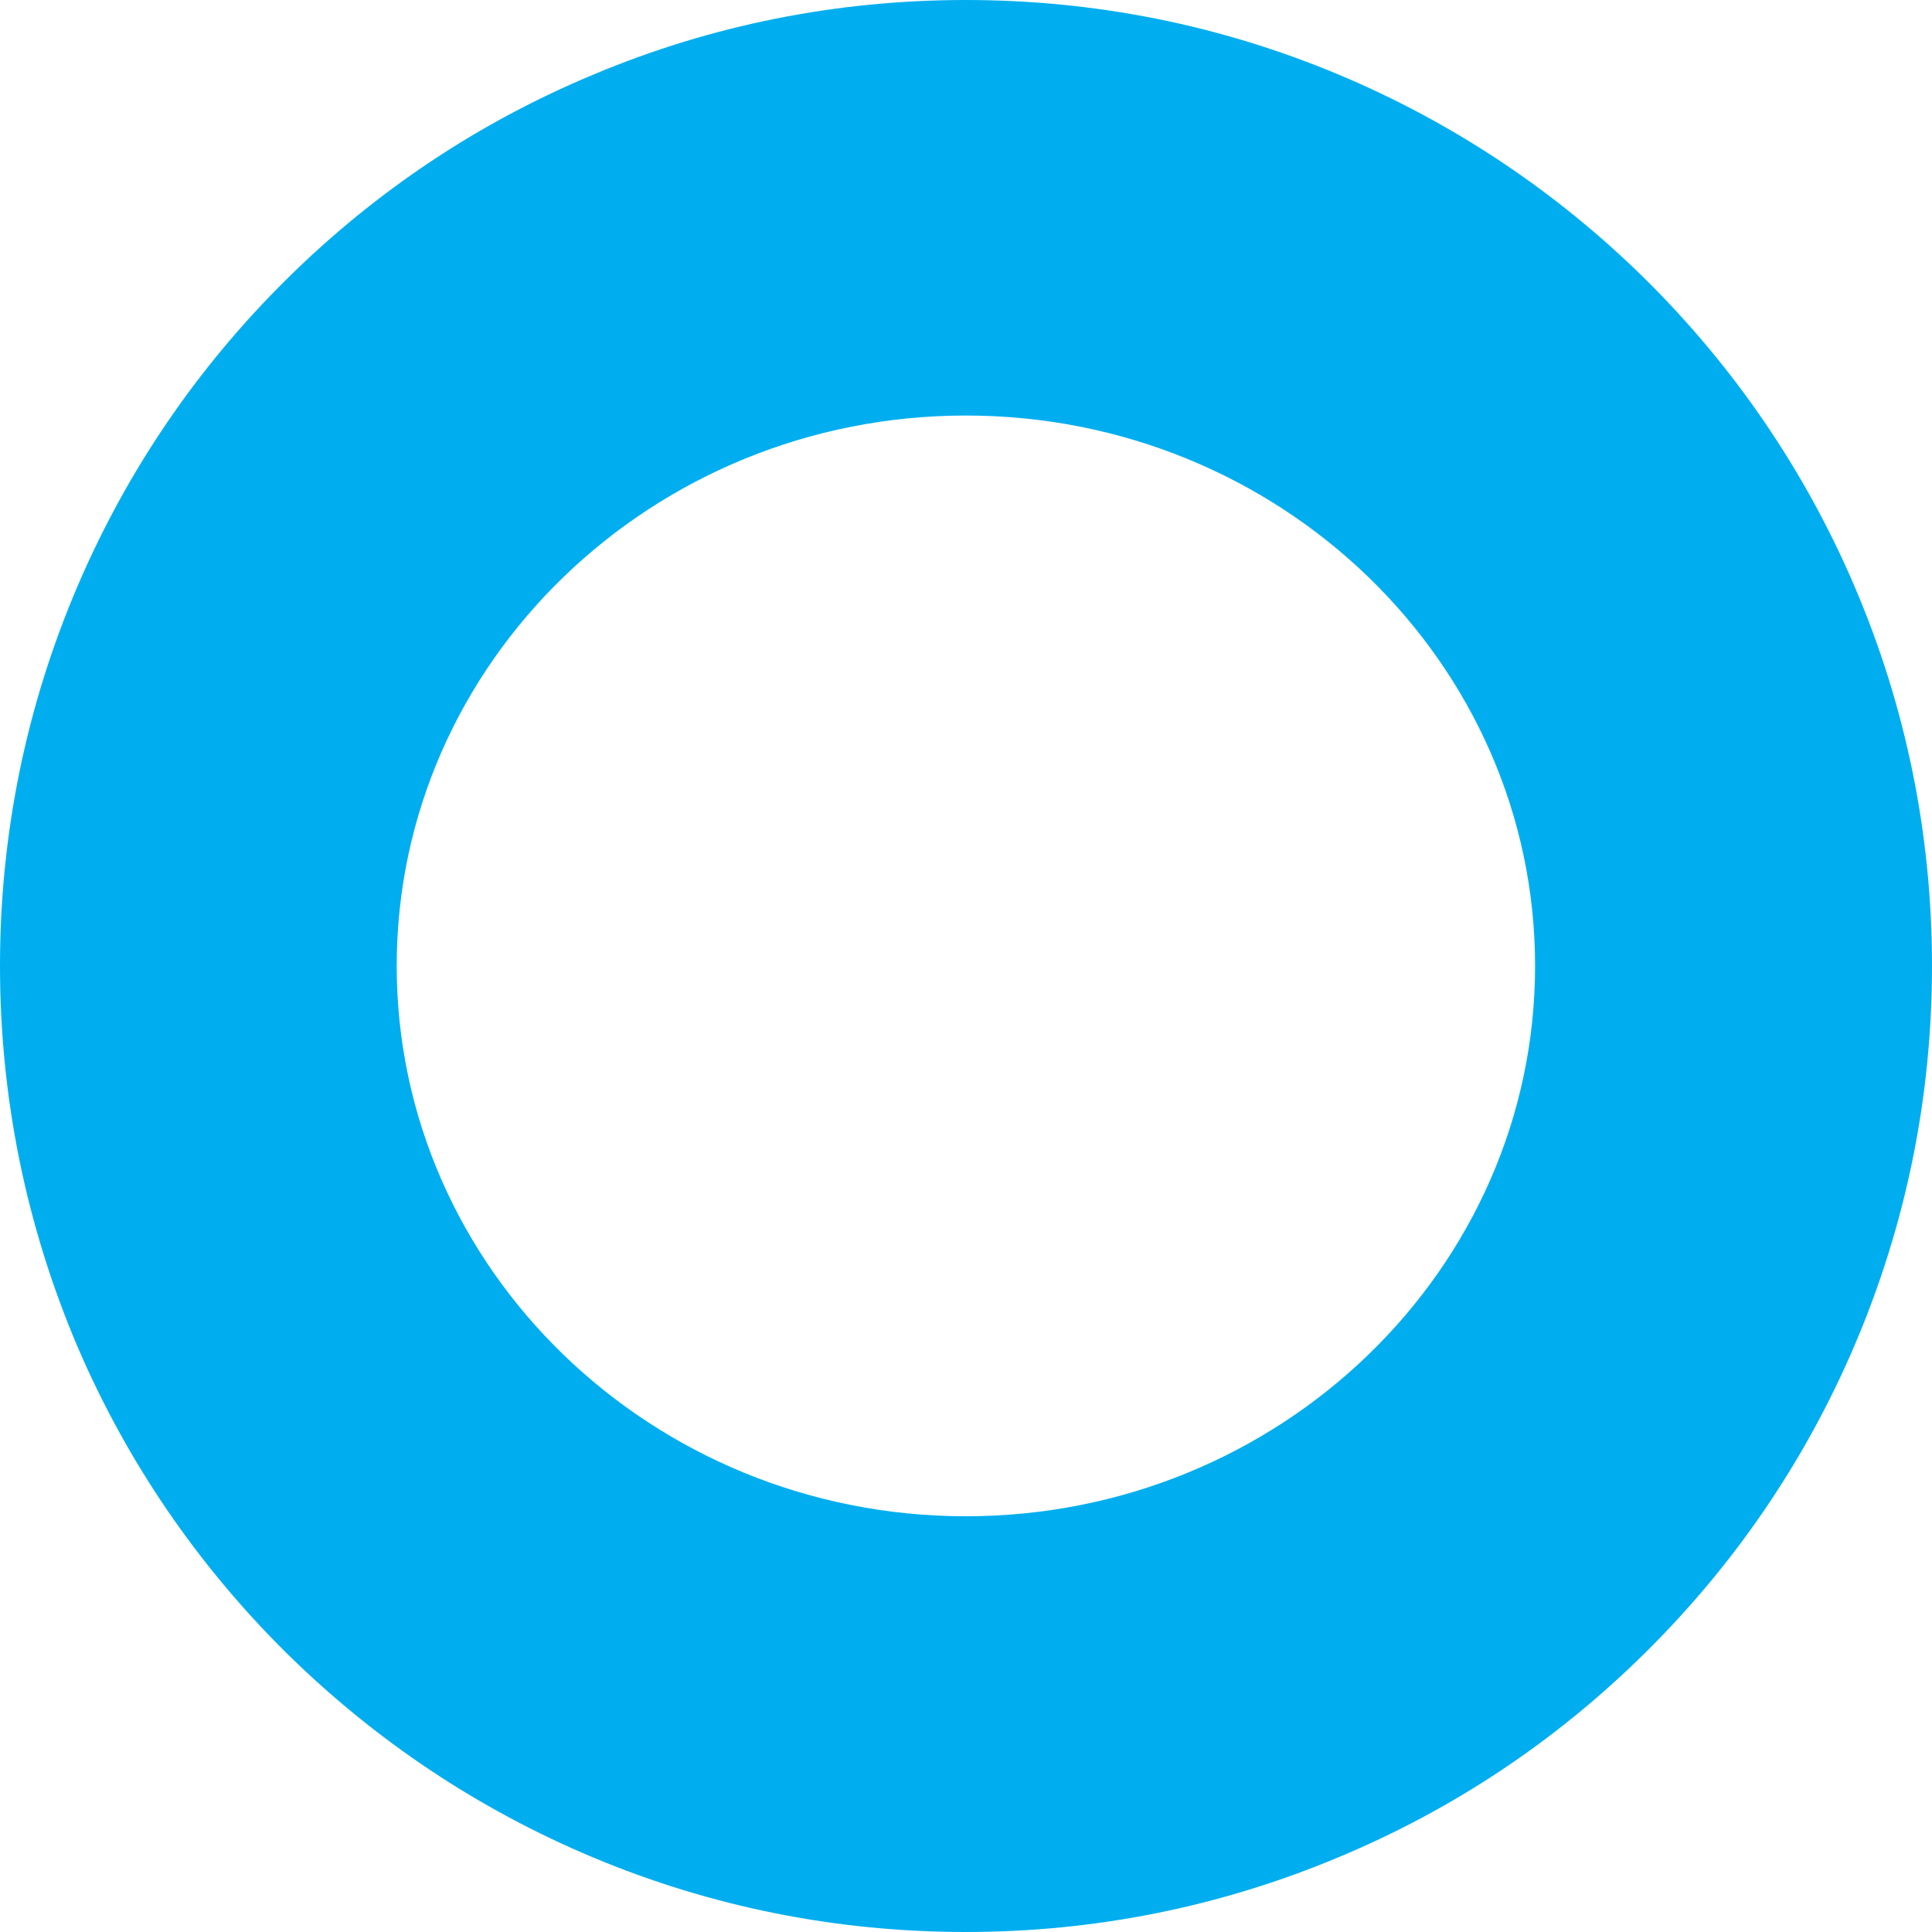 <svg width="500" height="500" viewBox="0 0 500 500" fill="none" xmlns="http://www.w3.org/2000/svg">
<path d="M249.949 500C216.581 500 184.189 493.548 153.593 480.751C123.922 468.33 97.228 450.532 74.23 427.895C51.078 404.99 32.803 378.266 20.02 348.425C6.776 317.238 0 284.117 0 249.973C0 215.83 6.776 182.762 20.123 151.575C32.906 121.734 51.129 95.01 74.333 72.105C97.279 49.414 123.973 31.616 153.696 19.249C184.189 6.452 216.632 0 249.949 0C283.265 0 315.708 6.452 346.304 19.249C375.975 31.67 402.669 49.468 425.667 72.105C448.819 95.01 467.094 121.734 479.877 151.575C493.224 182.708 500 215.83 500 249.973C500 284.117 493.224 317.185 479.877 348.371C467.094 378.213 448.871 404.936 425.667 427.842C402.721 450.532 376.027 468.33 346.304 480.697C315.76 493.494 283.316 500 249.949 500ZM249.949 107.538C168.737 107.538 102.669 171.47 102.669 249.973C102.669 328.476 168.737 392.408 249.949 392.408C331.16 392.408 397.279 328.53 397.279 249.973C397.279 171.416 331.212 107.538 249.949 107.538Z" fill="#00AEEF"/>
</svg>
